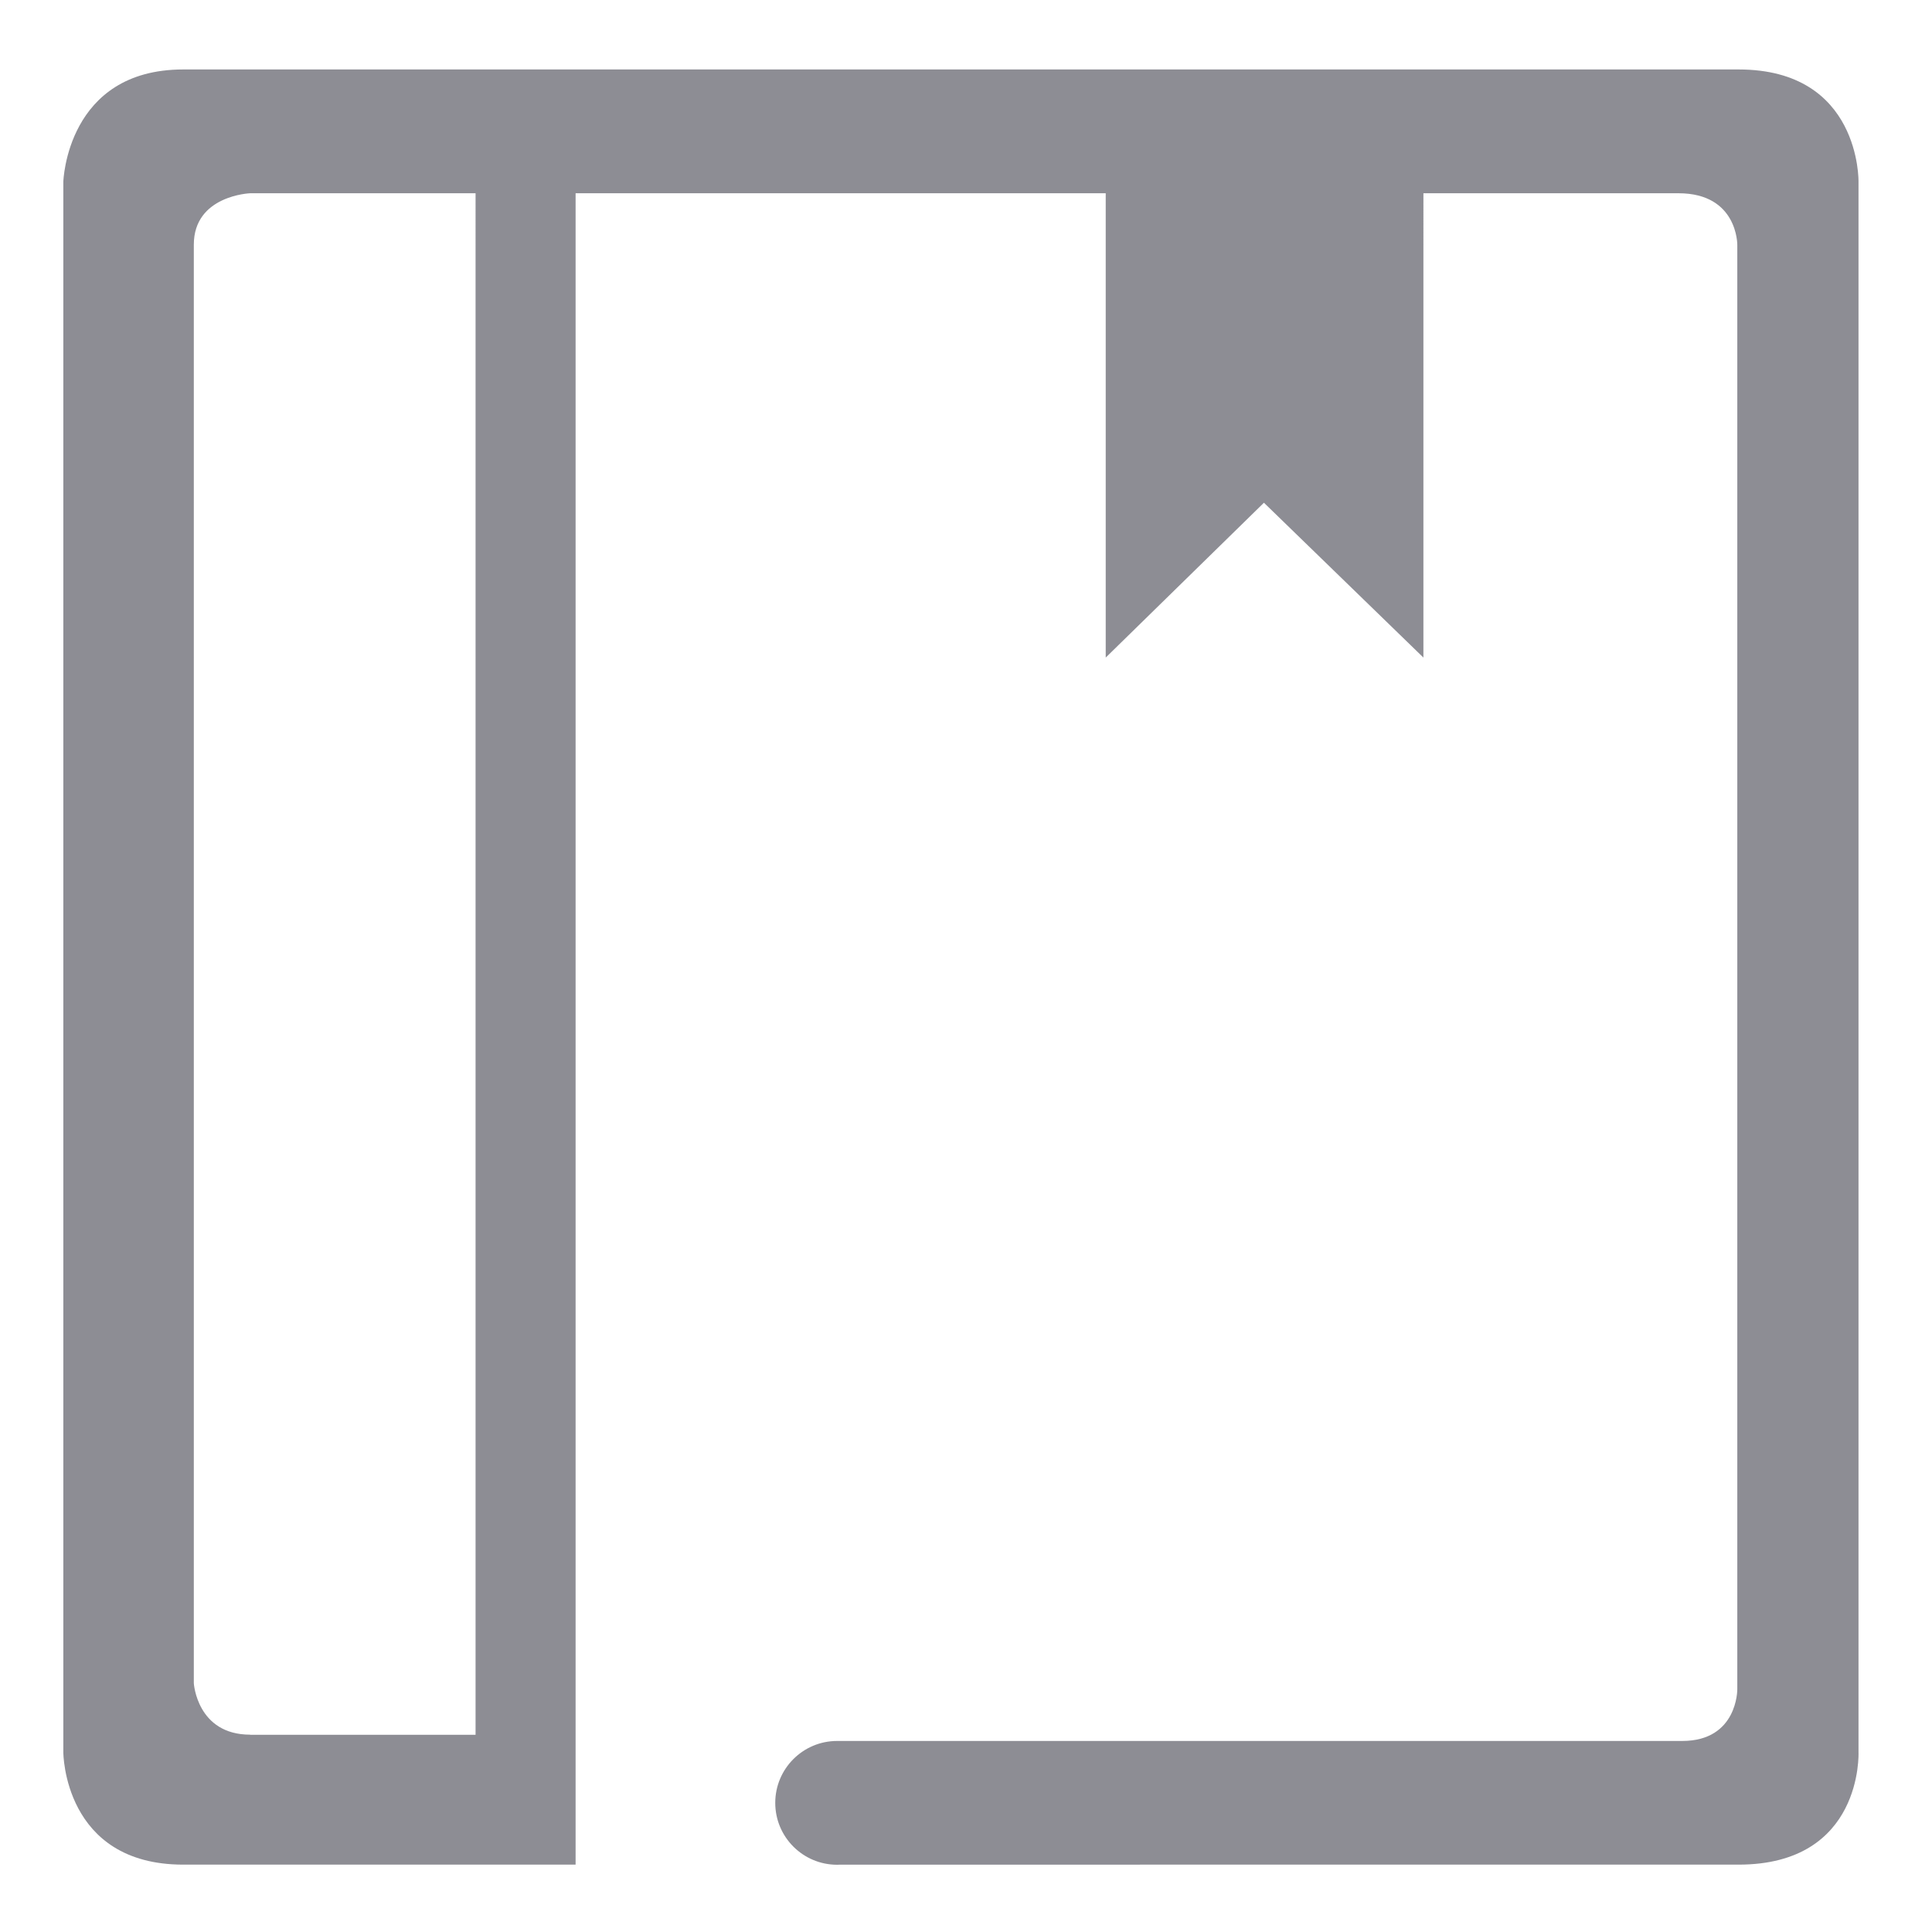 <?xml version="1.0" standalone="no"?><!DOCTYPE svg PUBLIC "-//W3C//DTD SVG 1.1//EN" "http://www.w3.org/Graphics/SVG/1.1/DTD/svg11.dtd"><svg class="icon" width="200px" height="200.00px" viewBox="0 0 1024 1024" version="1.1" xmlns="http://www.w3.org/2000/svg"><path fill="#8d8d94" d="M897.885 875.138"  /><path fill="#8d8d94" d="M985.05 928.797L985.05 96.315c0 0 1.207-59.499-63.559-59.499L97.13 36.816c-61.848 0-63.56 59.499-63.56 59.499l0 832.546c0-0.062 0.063 59.435 63.56 59.435l207.951 0 0-65.552 0-29.983 0-790.331 280.975 0-2e-8 246.1 83.858-82.071 84.526 82.071L754.44 102.43l135.22 0c31.426 0 31.147 27.358 31.147 27.358l0 765.598c0 0 0.225 27.358-29.183 27.358l-447.919 0c-18.118 0-32.806 14.688-32.806 32.806 0 18.118 14.688 32.806 32.806 32.806 0.644 0 1.283-0.024 1.917-0.06L921.492 988.295C987.522 988.295 985.05 928.797 985.05 928.797zM252.059 919.469L132.597 919.469l-4e-8-0.059c-28.196 0-29.869-27.248-29.869-27.248L102.729 129.679c0-26.143 29.869-27.249 29.869-27.249l119.462 0L252.059 919.469z"  /></svg>